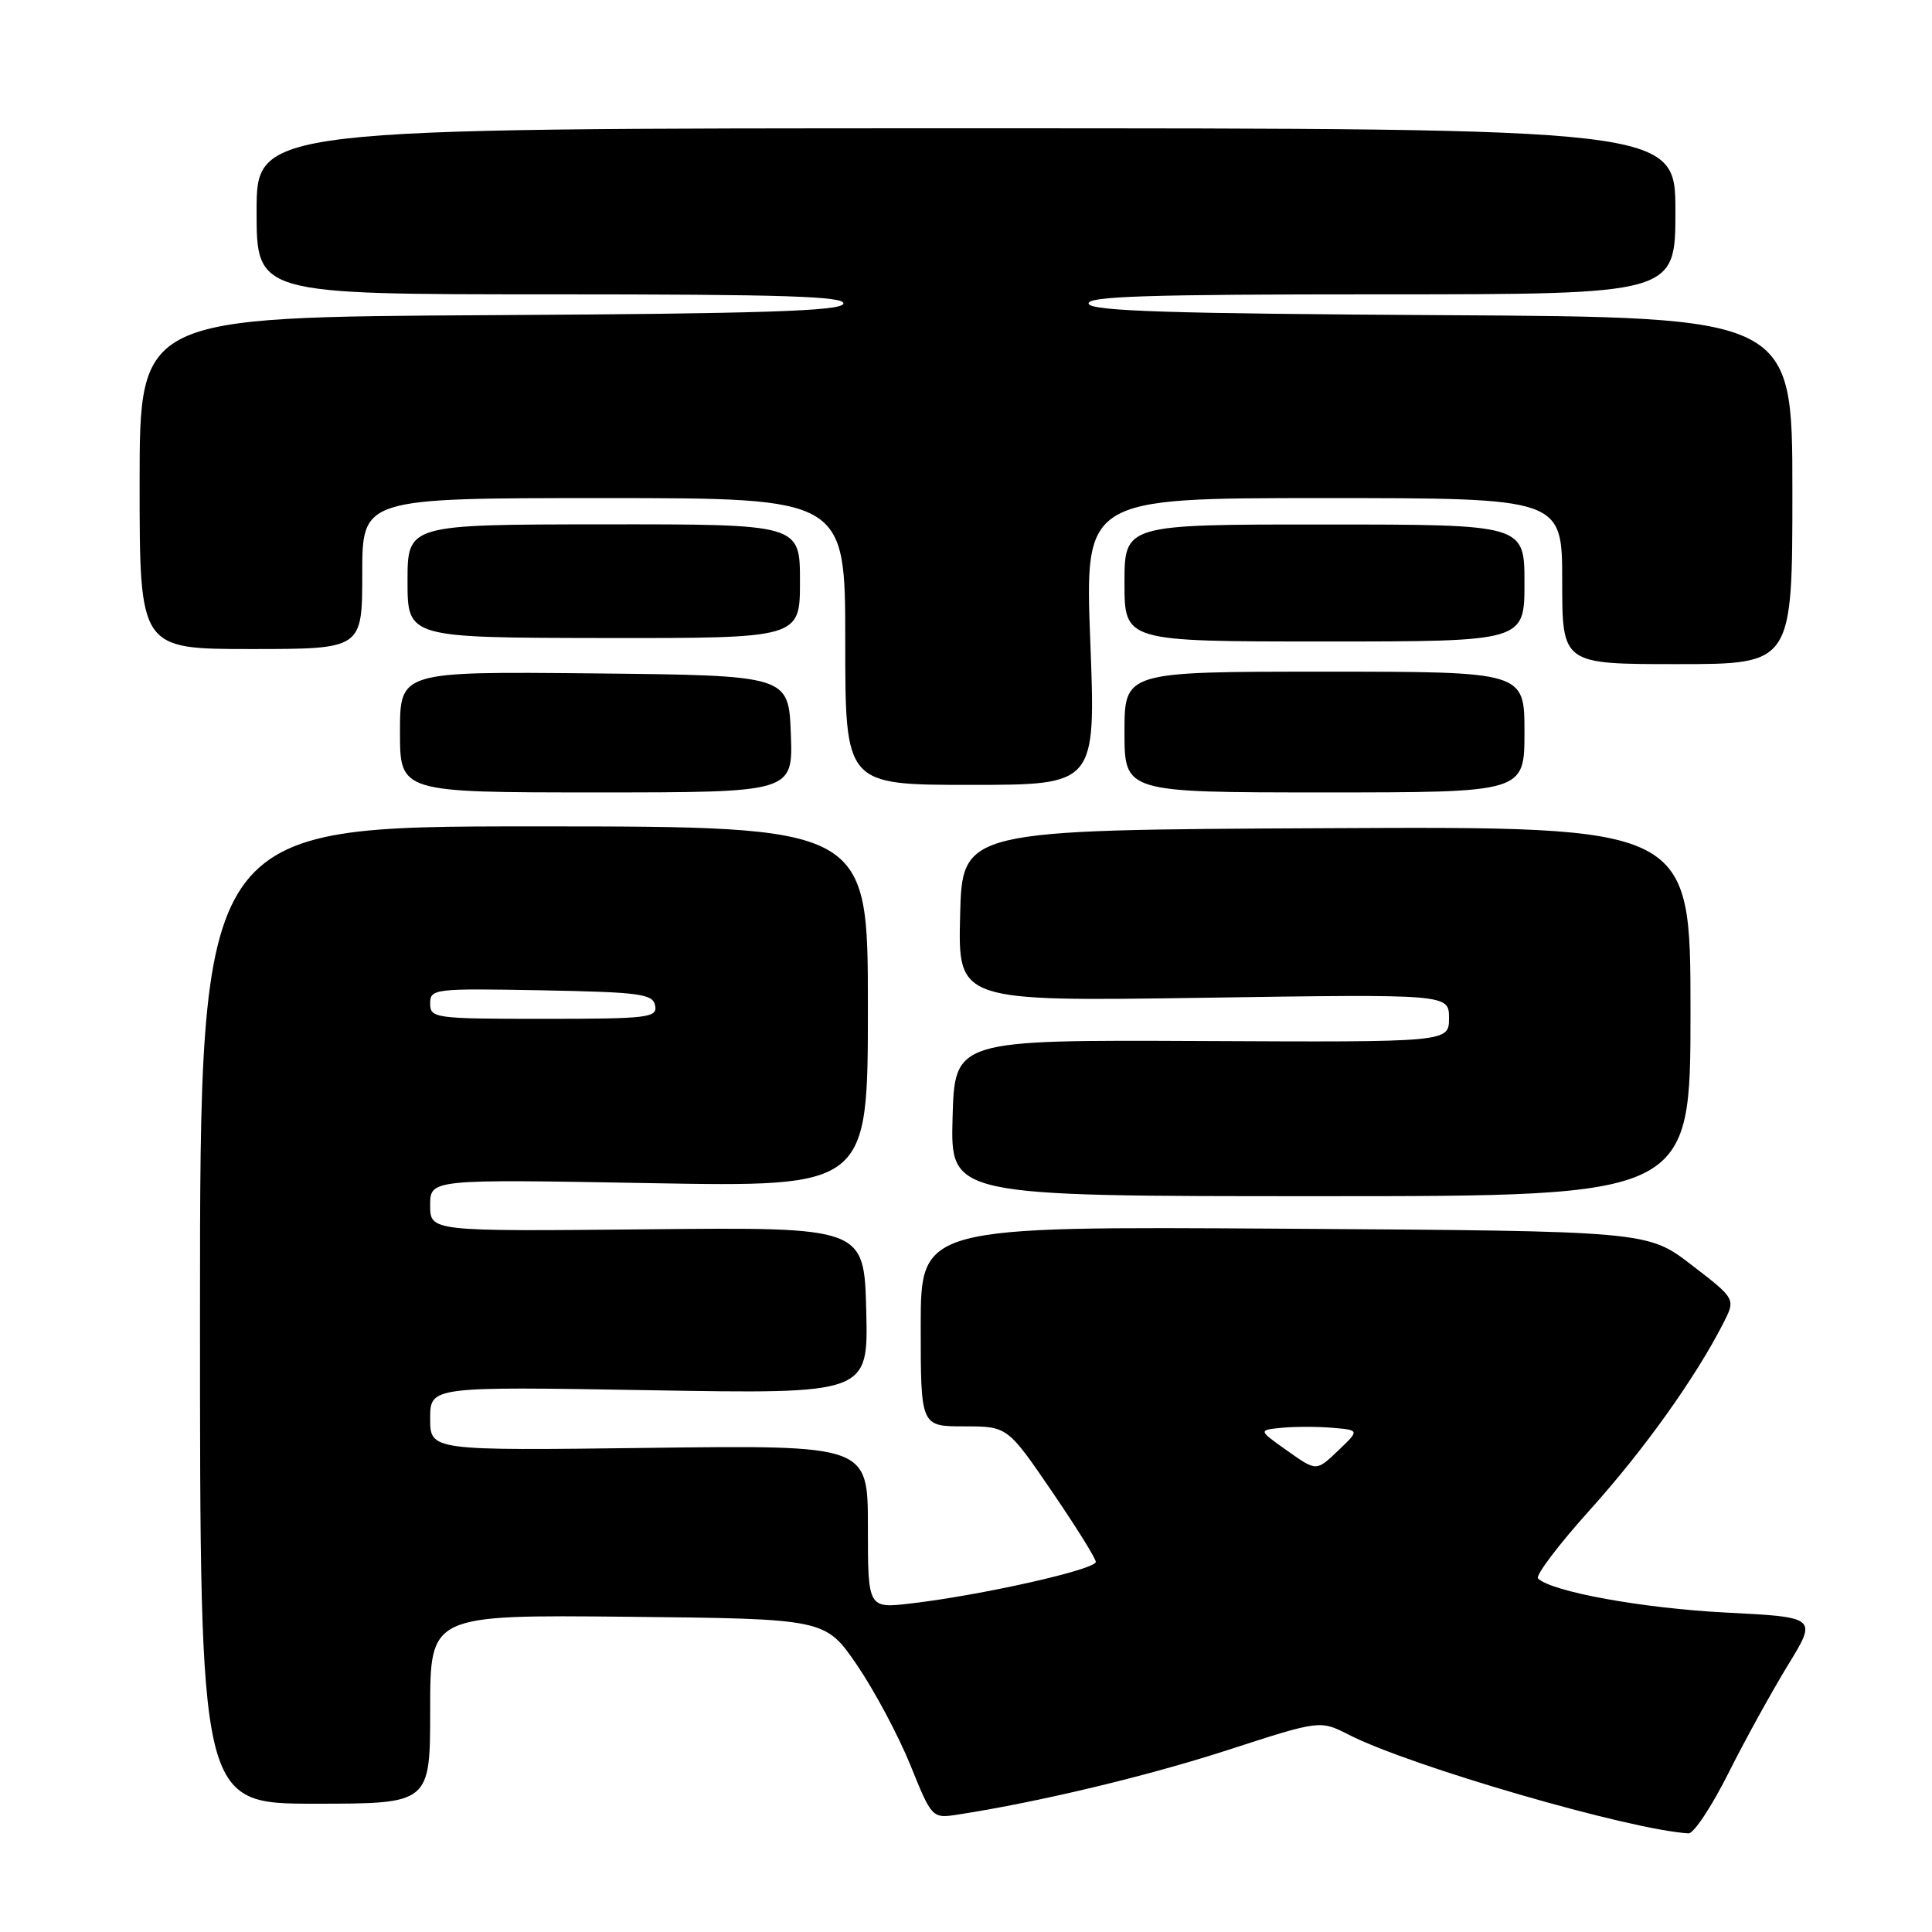 <?xml version="1.0" encoding="UTF-8" standalone="no"?>
<!DOCTYPE svg PUBLIC "-//W3C//DTD SVG 1.1//EN" "http://www.w3.org/Graphics/SVG/1.1/DTD/svg11.dtd" >
<svg xmlns="http://www.w3.org/2000/svg" xmlns:xlink="http://www.w3.org/1999/xlink" version="1.1" viewBox="0 0 256 256">
 <g >
 <path fill="currentColor"
d=" M 229.00 235.00 C 231.21 230.59 234.77 224.14 236.91 220.64 C 240.80 214.29 240.80 214.29 228.65 213.67 C 217.68 213.11 205.63 210.92 203.80 209.16 C 203.41 208.79 206.51 204.69 210.69 200.05 C 217.83 192.12 224.64 182.59 228.36 175.31 C 229.99 172.11 229.99 172.11 224.15 167.62 C 218.31 163.12 218.31 163.12 170.16 162.81 C 122.00 162.50 122.00 162.50 122.00 175.75 C 122.00 189.00 122.00 189.00 127.75 189.00 C 133.50 189.00 133.50 189.00 139.47 197.75 C 142.75 202.56 145.33 206.72 145.20 207.00 C 144.68 208.09 129.96 211.38 120.75 212.46 C 115.00 213.14 115.00 213.14 115.00 202.32 C 115.00 191.49 115.00 191.49 86.00 191.85 C 57.00 192.22 57.00 192.22 57.00 187.97 C 57.00 183.72 57.00 183.72 86.03 184.21 C 115.06 184.71 115.06 184.71 114.78 173.65 C 114.50 162.60 114.50 162.60 85.75 162.89 C 57.00 163.17 57.00 163.17 57.00 159.71 C 57.00 156.25 57.00 156.25 86.00 156.77 C 115.00 157.29 115.00 157.29 115.00 133.40 C 115.00 109.50 115.00 109.50 70.75 109.50 C 26.50 109.50 26.50 109.50 26.50 174.25 C 26.50 239.00 26.50 239.00 41.75 239.00 C 57.00 239.00 57.00 239.00 57.00 226.48 C 57.00 213.97 57.00 213.97 83.18 214.23 C 109.36 214.50 109.36 214.50 113.55 220.62 C 115.85 223.99 119.03 229.95 120.62 233.86 C 123.50 240.97 123.50 240.97 127.00 240.43 C 137.84 238.74 151.96 235.36 162.71 231.88 C 174.92 227.92 174.92 227.92 178.74 229.87 C 186.96 234.06 215.98 242.48 223.74 242.93 C 224.42 242.97 226.79 239.40 229.00 235.00 Z  M 224.00 134.00 C 224.00 109.50 224.00 109.50 175.75 109.74 C 127.50 109.97 127.50 109.97 127.22 121.33 C 126.94 132.69 126.94 132.69 159.47 132.21 C 192.00 131.72 192.00 131.72 192.00 134.91 C 192.00 138.10 192.00 138.10 159.25 137.94 C 126.50 137.79 126.50 137.79 126.22 148.14 C 125.94 158.50 125.94 158.50 174.97 158.50 C 224.00 158.50 224.00 158.50 224.00 134.00 Z  M 104.79 97.25 C 104.50 89.50 104.50 89.50 78.75 89.23 C 53.00 88.97 53.00 88.97 53.00 96.98 C 53.00 105.00 53.00 105.00 79.04 105.00 C 105.08 105.00 105.08 105.00 104.79 97.25 Z  M 202.00 97.00 C 202.00 89.00 202.00 89.00 175.50 89.00 C 149.00 89.00 149.00 89.00 149.00 97.00 C 149.00 105.00 149.00 105.00 175.50 105.00 C 202.00 105.00 202.00 105.00 202.00 97.00 Z  M 144.47 85.00 C 143.74 66.00 143.74 66.00 175.37 66.00 C 207.00 66.00 207.00 66.00 207.00 77.00 C 207.00 88.00 207.00 88.00 222.25 88.00 C 237.50 88.00 237.50 88.00 237.50 65.01 C 237.50 42.02 237.50 42.02 191.08 41.76 C 155.03 41.56 144.57 41.22 144.25 40.25 C 143.92 39.26 152.09 39.00 182.92 39.00 C 222.00 39.00 222.00 39.00 222.00 28.00 C 222.00 17.00 222.00 17.00 128.00 17.00 C 34.00 17.00 34.00 17.00 34.00 28.00 C 34.00 39.00 34.00 39.00 73.08 39.00 C 103.91 39.00 112.08 39.26 111.75 40.25 C 111.43 41.22 100.97 41.56 64.92 41.76 C 18.50 42.02 18.50 42.02 18.50 64.01 C 18.50 86.00 18.50 86.00 33.25 86.00 C 48.00 86.00 48.00 86.00 48.00 76.00 C 48.00 66.00 48.00 66.00 80.00 66.00 C 112.00 66.00 112.00 66.00 112.00 85.00 C 112.00 104.00 112.00 104.00 128.60 104.00 C 145.20 104.00 145.20 104.00 144.47 85.00 Z  M 106.00 77.02 C 106.00 69.46 106.00 69.46 80.00 69.48 C 54.00 69.50 54.00 69.50 54.00 77.00 C 54.00 84.50 54.00 84.50 80.00 84.54 C 106.00 84.57 106.00 84.57 106.00 77.02 Z  M 202.00 77.25 C 202.00 69.50 202.00 69.50 175.50 69.50 C 149.00 69.49 149.00 69.49 149.00 77.25 C 149.00 85.00 149.00 85.00 175.50 85.00 C 202.00 85.00 202.00 85.00 202.00 77.25 Z  M 170.57 192.23 C 166.71 189.50 166.71 189.50 169.83 189.19 C 171.55 189.02 174.58 189.02 176.56 189.19 C 180.16 189.50 180.16 189.50 177.29 192.23 C 174.43 194.97 174.43 194.97 170.57 192.23 Z  M 57.00 132.97 C 57.00 131.02 57.51 130.96 71.74 131.22 C 84.85 131.47 86.51 131.69 86.81 133.25 C 87.12 134.85 85.89 135.00 72.07 135.00 C 57.60 135.00 57.00 134.92 57.00 132.97 Z "/>
</g>
</svg>